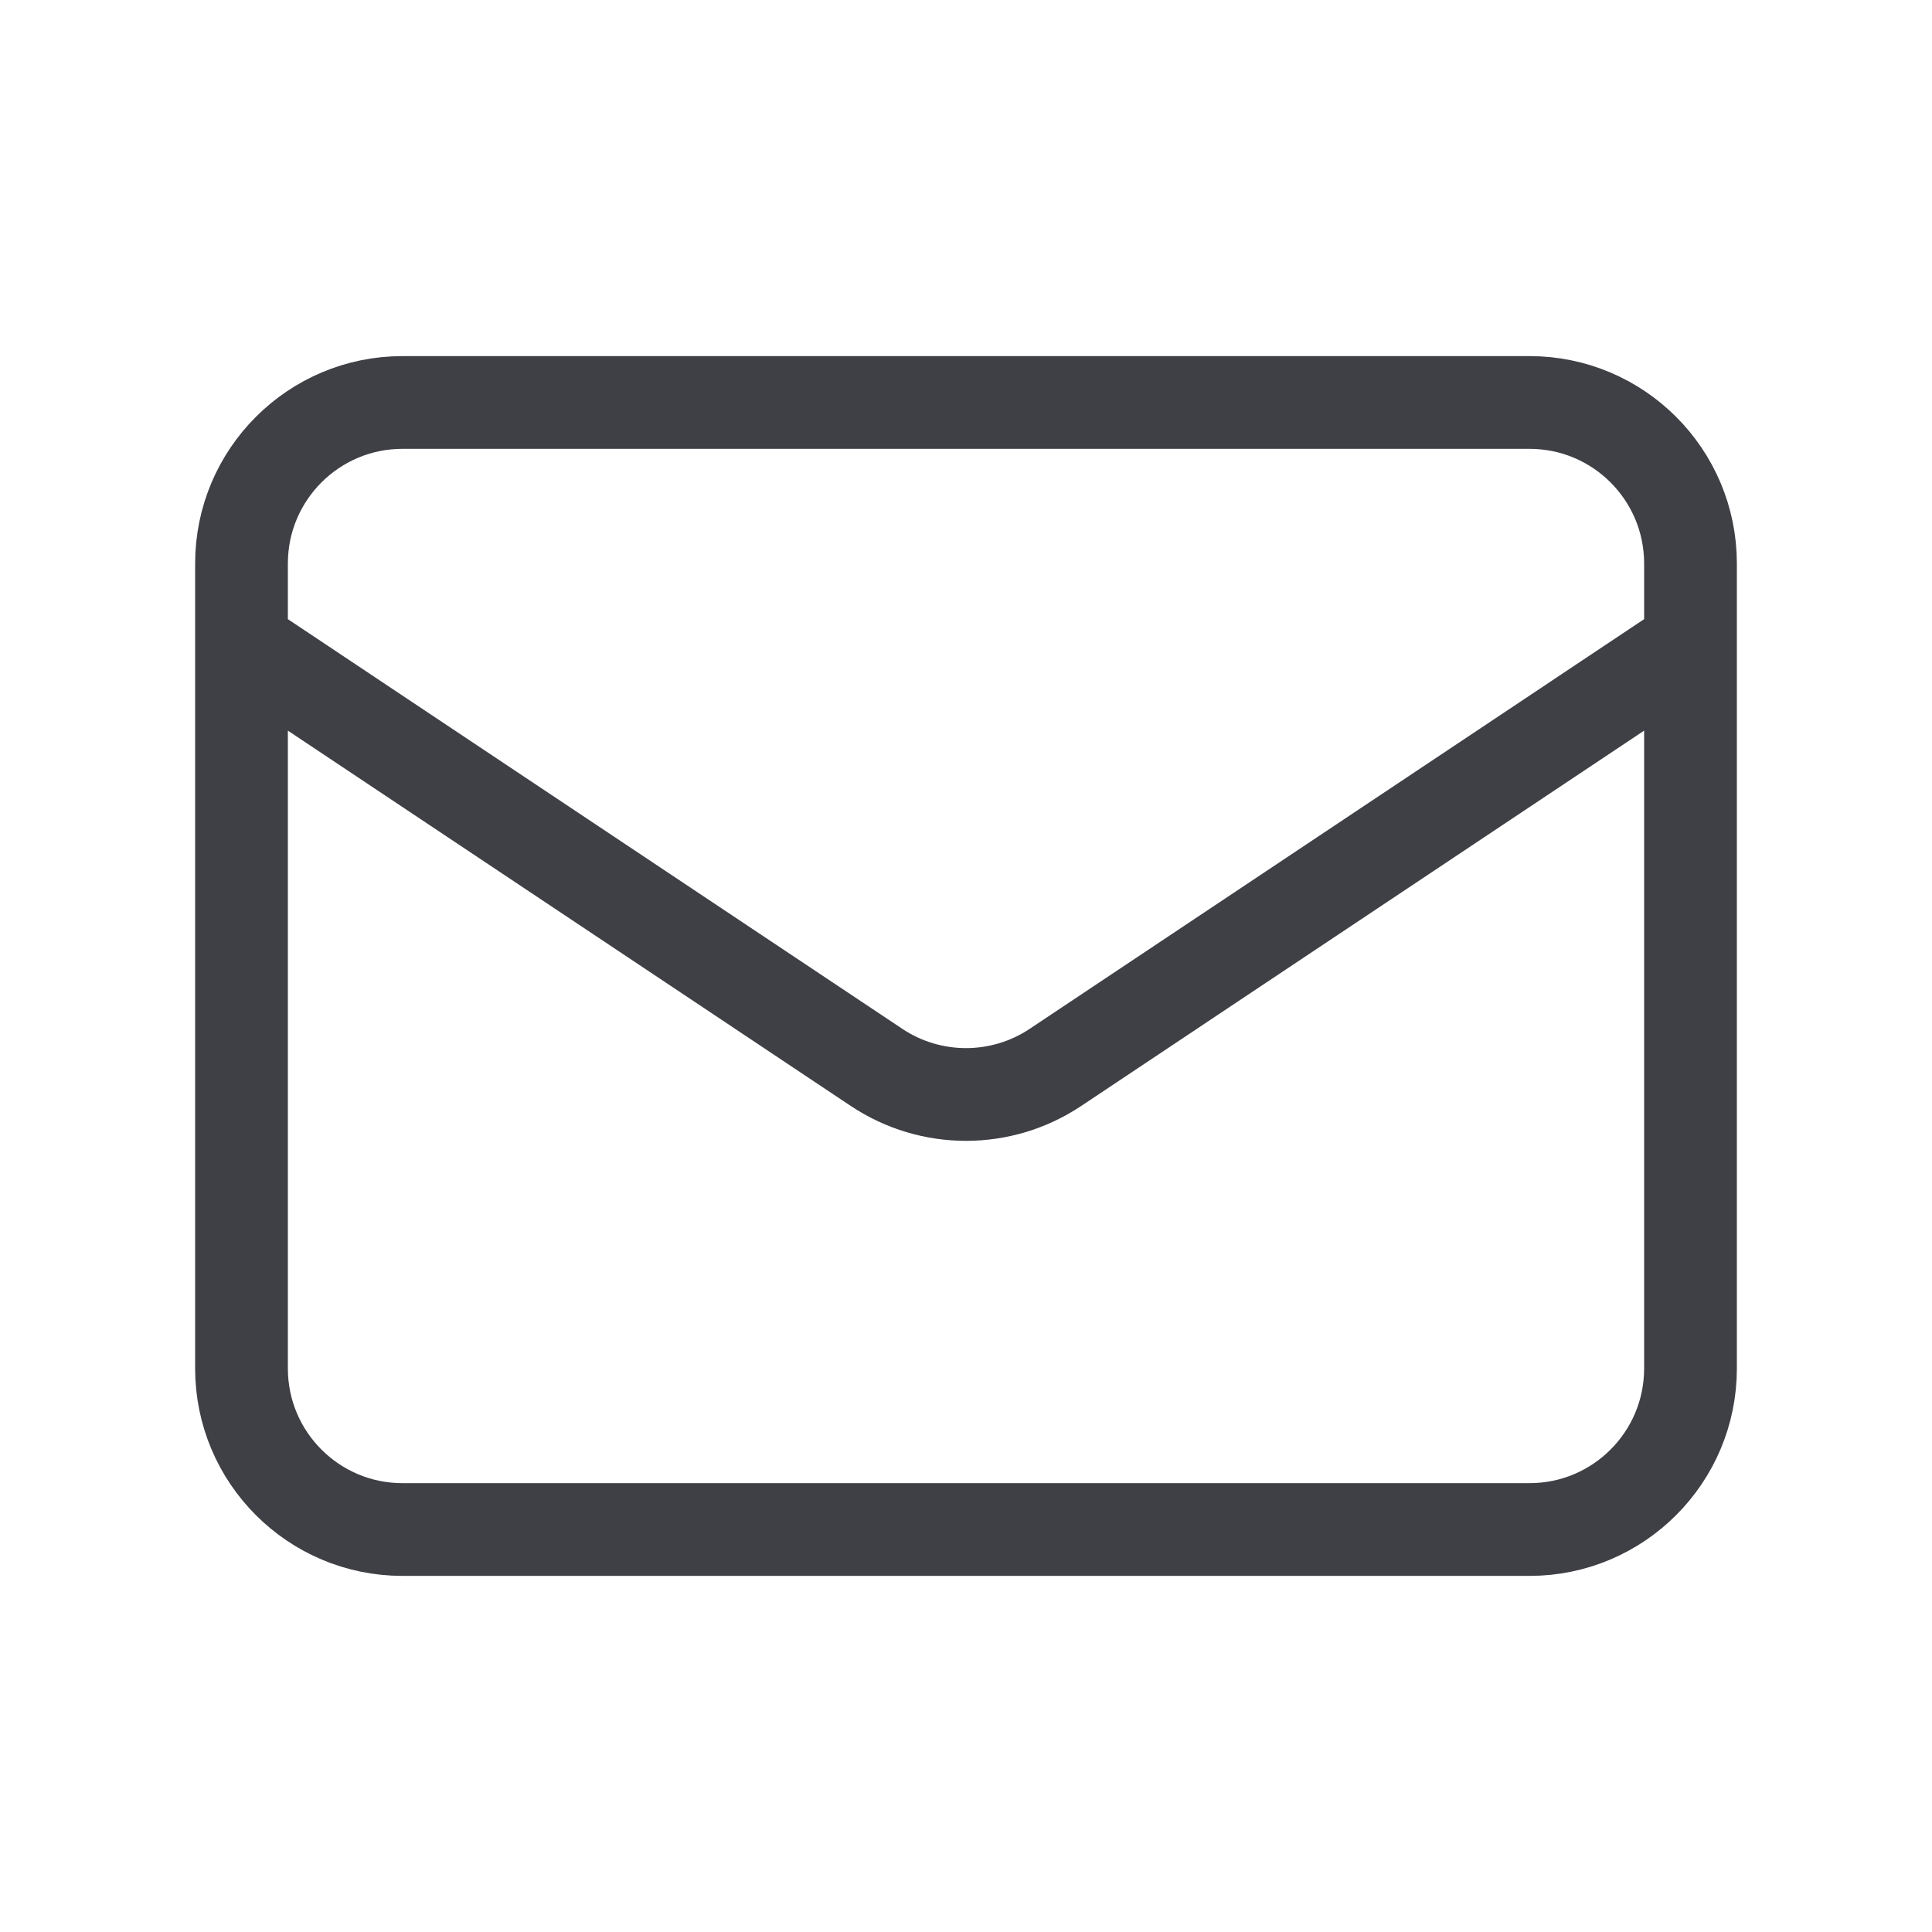 <svg width="25" height="25" viewBox="0 0 25 25" fill="none" xmlns="http://www.w3.org/2000/svg">
<path d="M3.125 8.333L11.344 13.813C12.044 14.279 12.956 14.279 13.656 13.813L21.875 8.333M5.208 19.792H19.792C20.942 19.792 21.875 18.859 21.875 17.708V7.292C21.875 6.141 20.942 5.208 19.792 5.208H5.208C4.058 5.208 3.125 6.141 3.125 7.292V17.708C3.125 18.859 4.058 19.792 5.208 19.792Z" stroke="#3F3F46" stroke-width="1.2" stroke-linecap="round" stroke-linejoin="round"/>
</svg>
